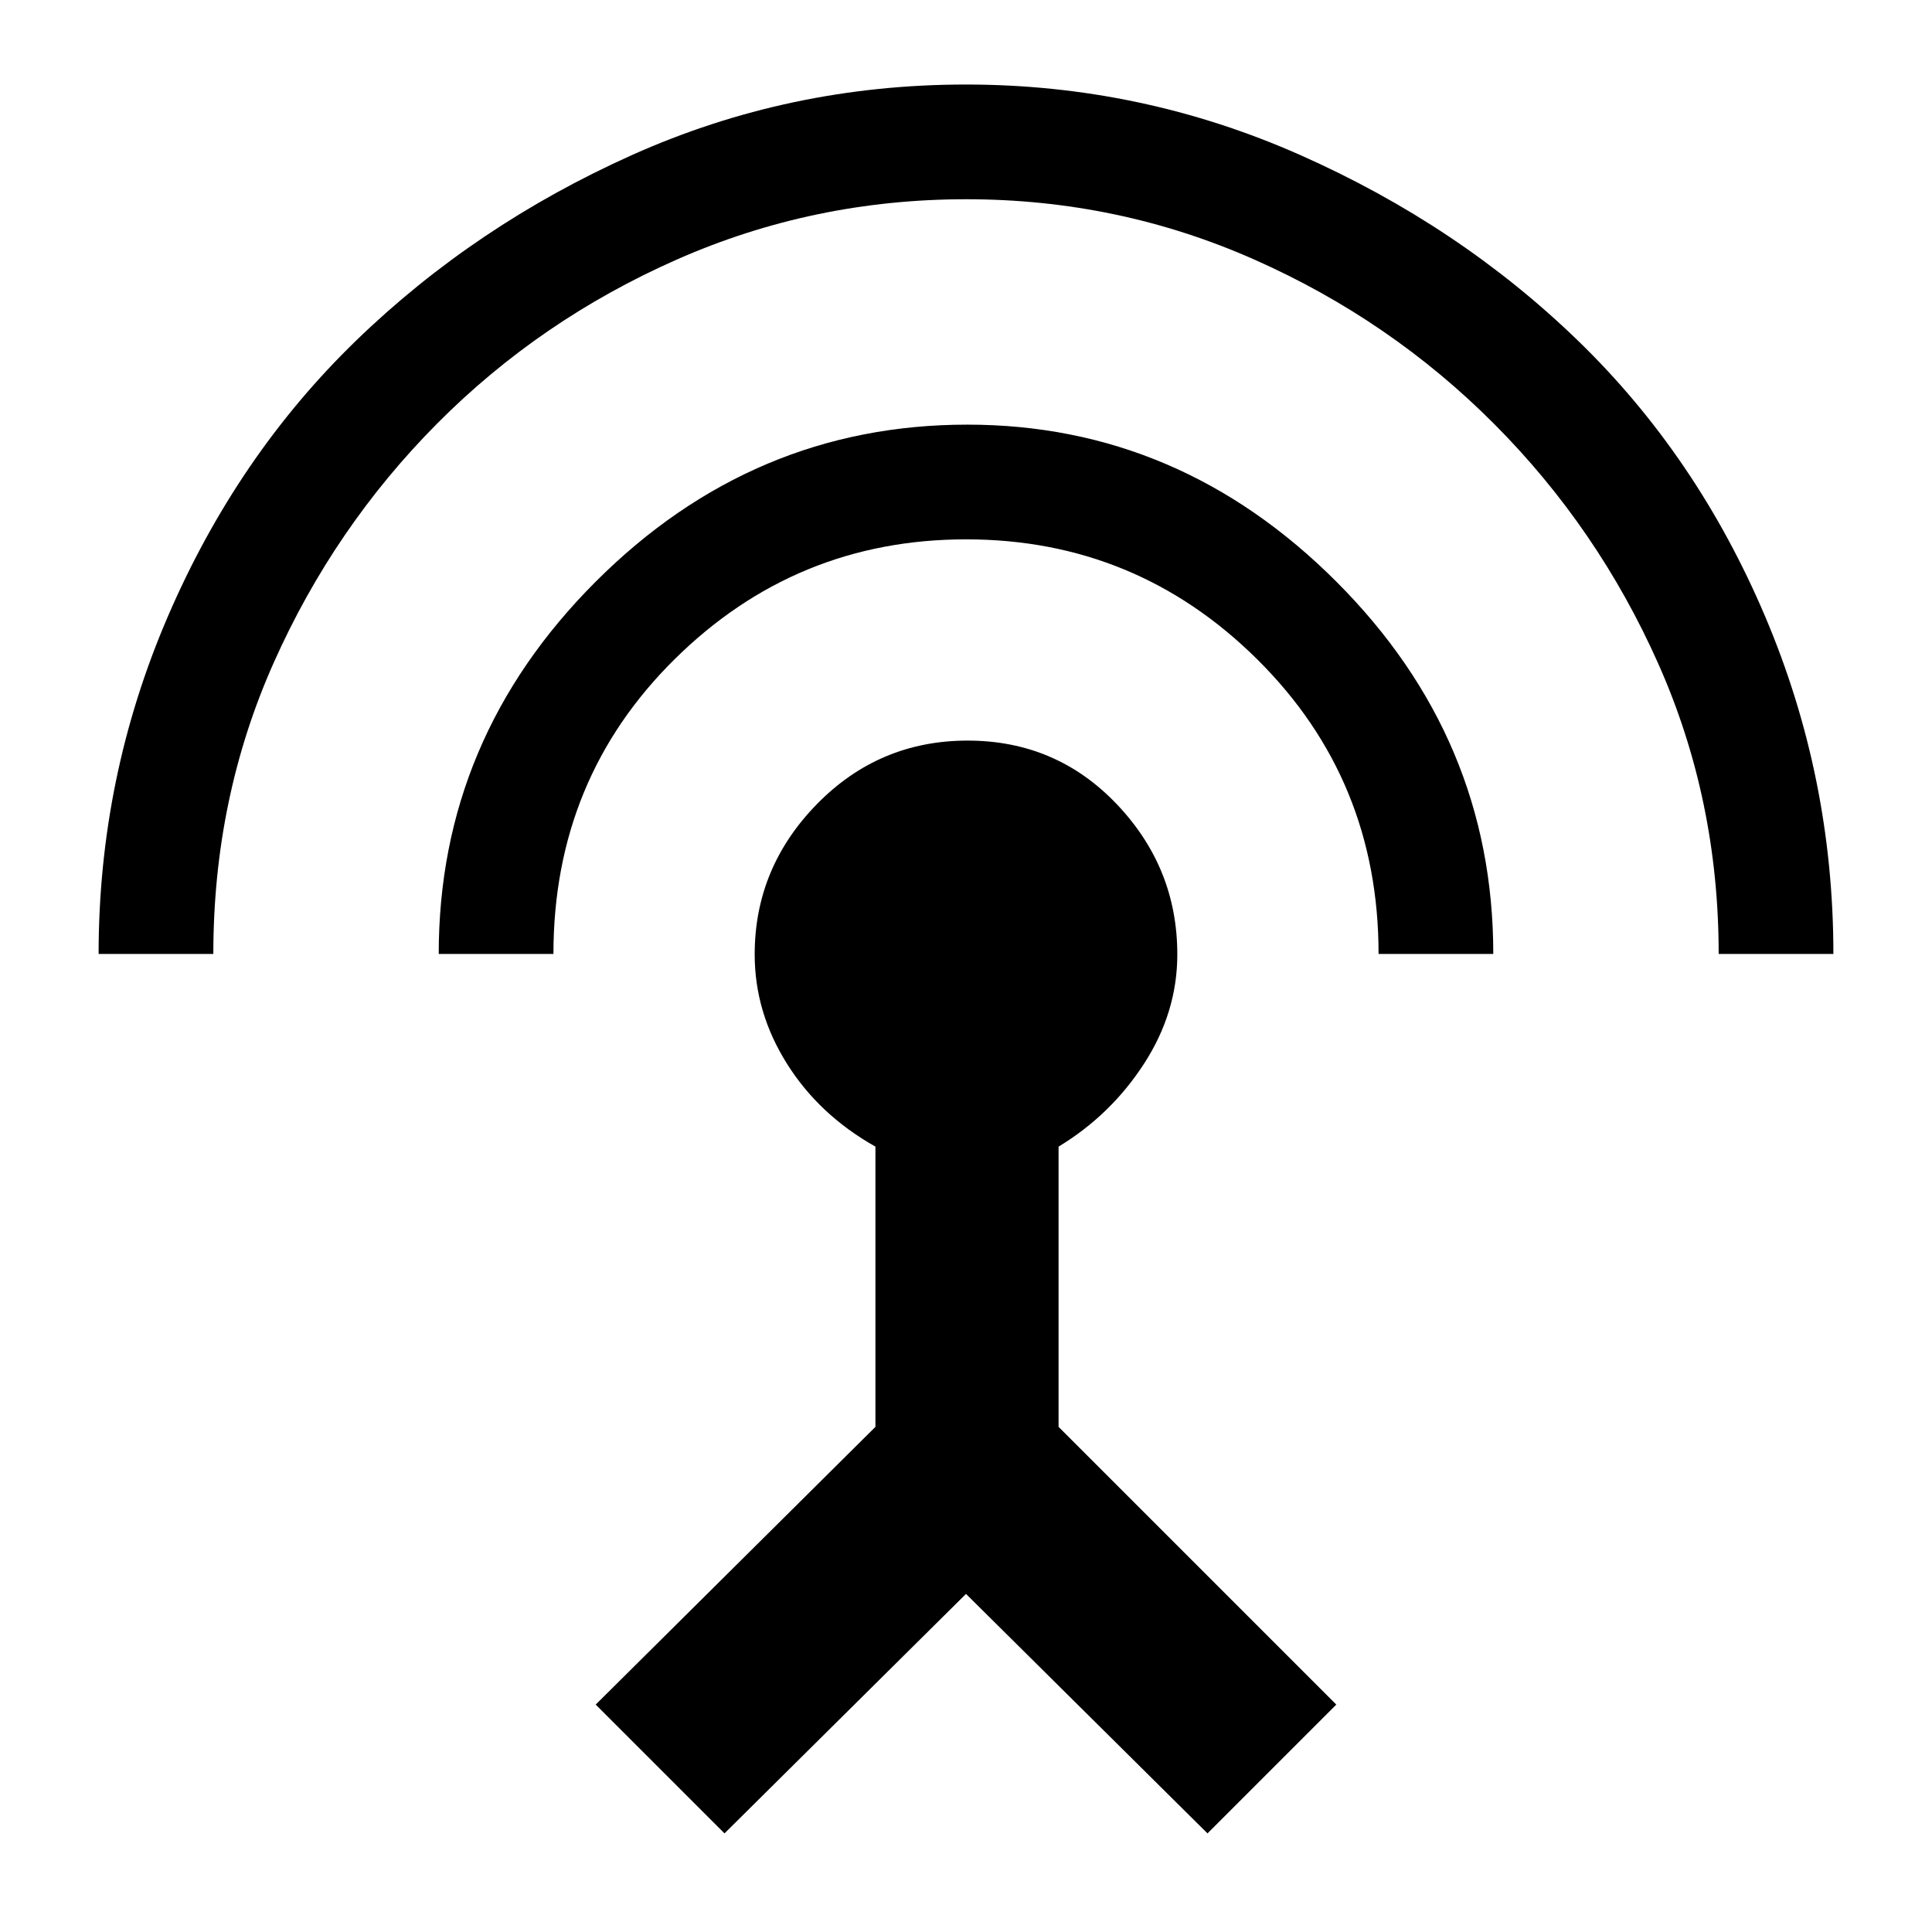 <svg xmlns="http://www.w3.org/2000/svg" height="48" viewBox="0 -960 960 960" width="48"><path d="M49-486q0-87.78 34.36-167.57 34.35-79.79 93.5-137.11Q236-848 314.12-883q78.12-35 165.84-35Q567-918 646-883q79 35 138.14 92.32 59.15 57.32 93 137.11Q911-573.78 911-486h-57q0-76.72-29.97-144.12t-81.5-119.14Q691-801 623.32-831q-67.67-30-143.2-30-75.9 0-143.78 29.95-67.88 29.96-119.11 81.5Q166-698 136-630.69 106-563.38 106-486H49Zm169 0q0-107 78.02-185 78.03-78 184.63-78Q586-749 664-671.01q78 78 78 185.01h-57q0-86.55-60.19-146.28Q564.62-692 480.05-692q-84.56 0-144.81 59.54Q275-572.92 275-486h-57ZM360-49l-64-64 139-138v-139.25Q407-406 391-431.5t-16-54.25q0-43.05 30.89-74.65 30.9-31.6 74.92-31.6t74.11 31.6Q585-528.8 585-485.75q0 28.75-16.5 54.25T526-390.25V-251l138 138-64 64-120-119L360-49Z"/></svg>